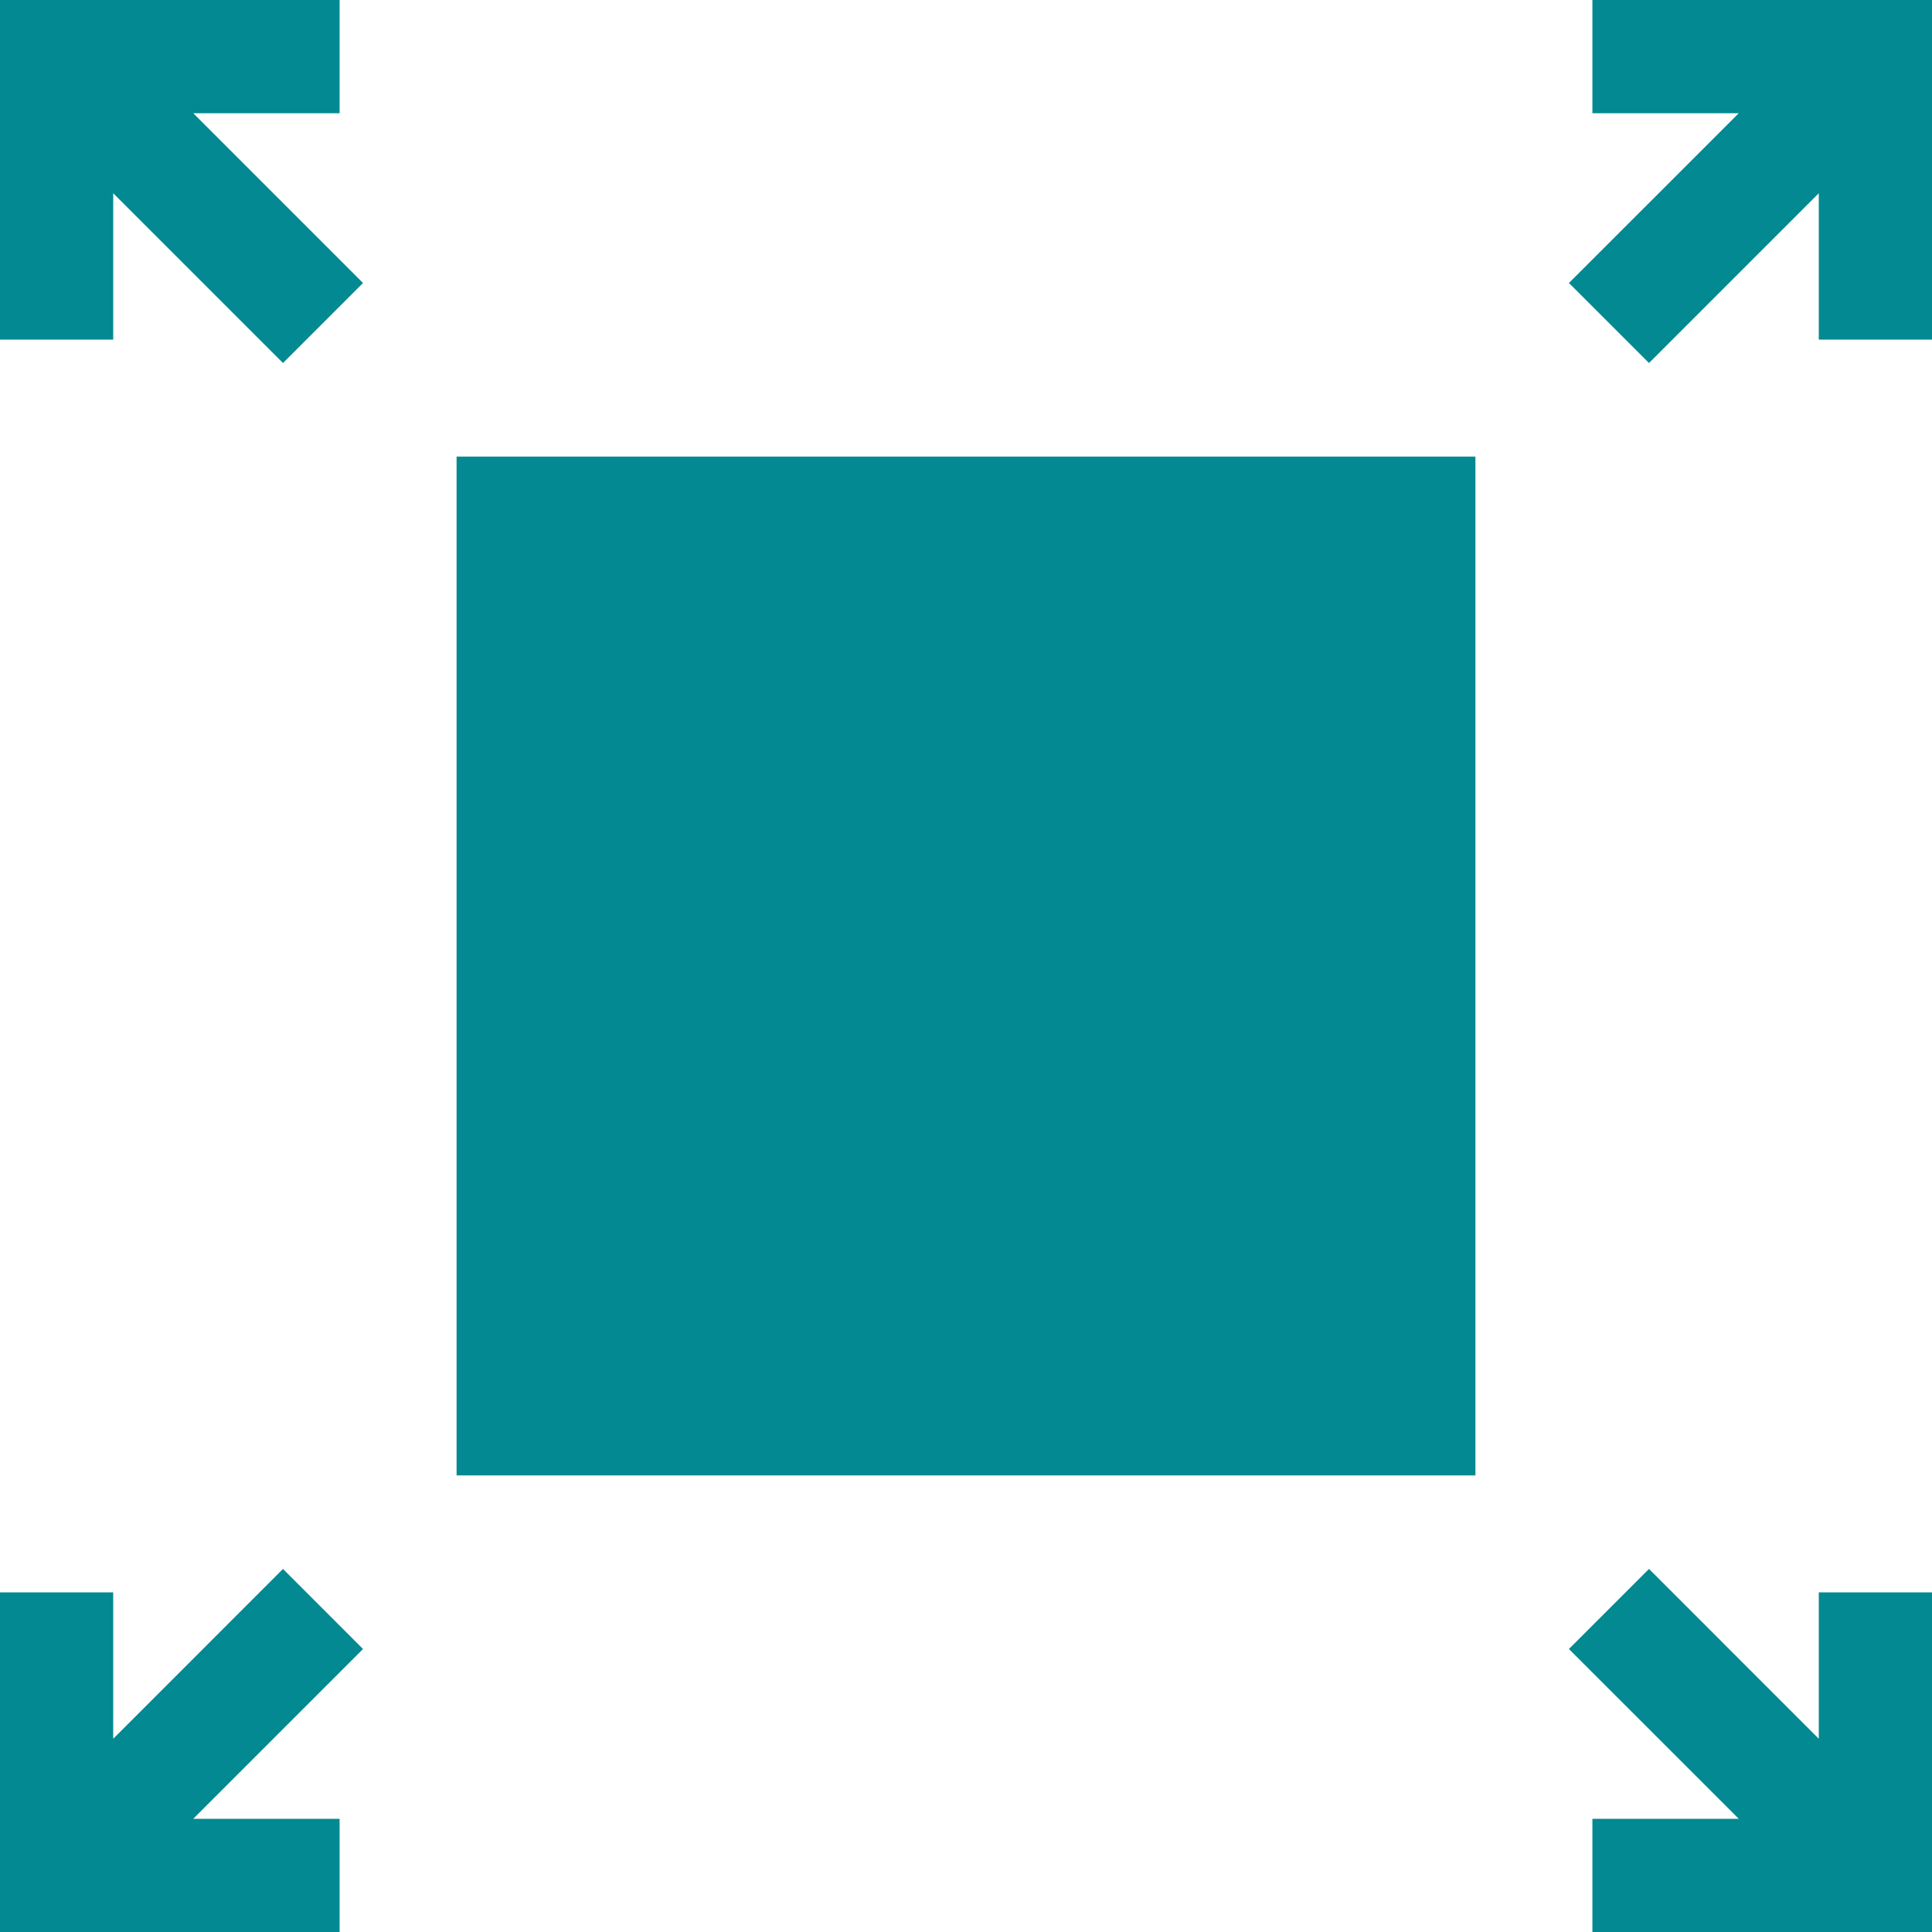 <svg width="40" height="40" viewBox="0 0 40 40" fill="none" xmlns="http://www.w3.org/2000/svg">
<path d="M9.453 30.547H30.547V9.453H9.453V30.547Z" fill="#038992"/>
<path d="M32.969 0V2.344H35.999L32.483 5.859L34.141 7.516L37.656 4.001V7.031H40V0H32.969Z" fill="#038992"/>
<path d="M7.031 2.344V0H0V7.031H2.344V4.001L5.859 7.516L7.516 5.859L4.001 2.344H7.031Z" fill="#038992"/>
<path d="M37.656 35.999L34.141 32.483L32.483 34.141L35.999 37.656H32.969V40H40V32.969H37.656V35.999Z" fill="#038992"/>
<path d="M5.859 32.483L2.344 35.999V32.969H0V40H7.031V37.656H4.001L7.516 34.141L5.859 32.483Z" fill="#038992"/>
</svg>
